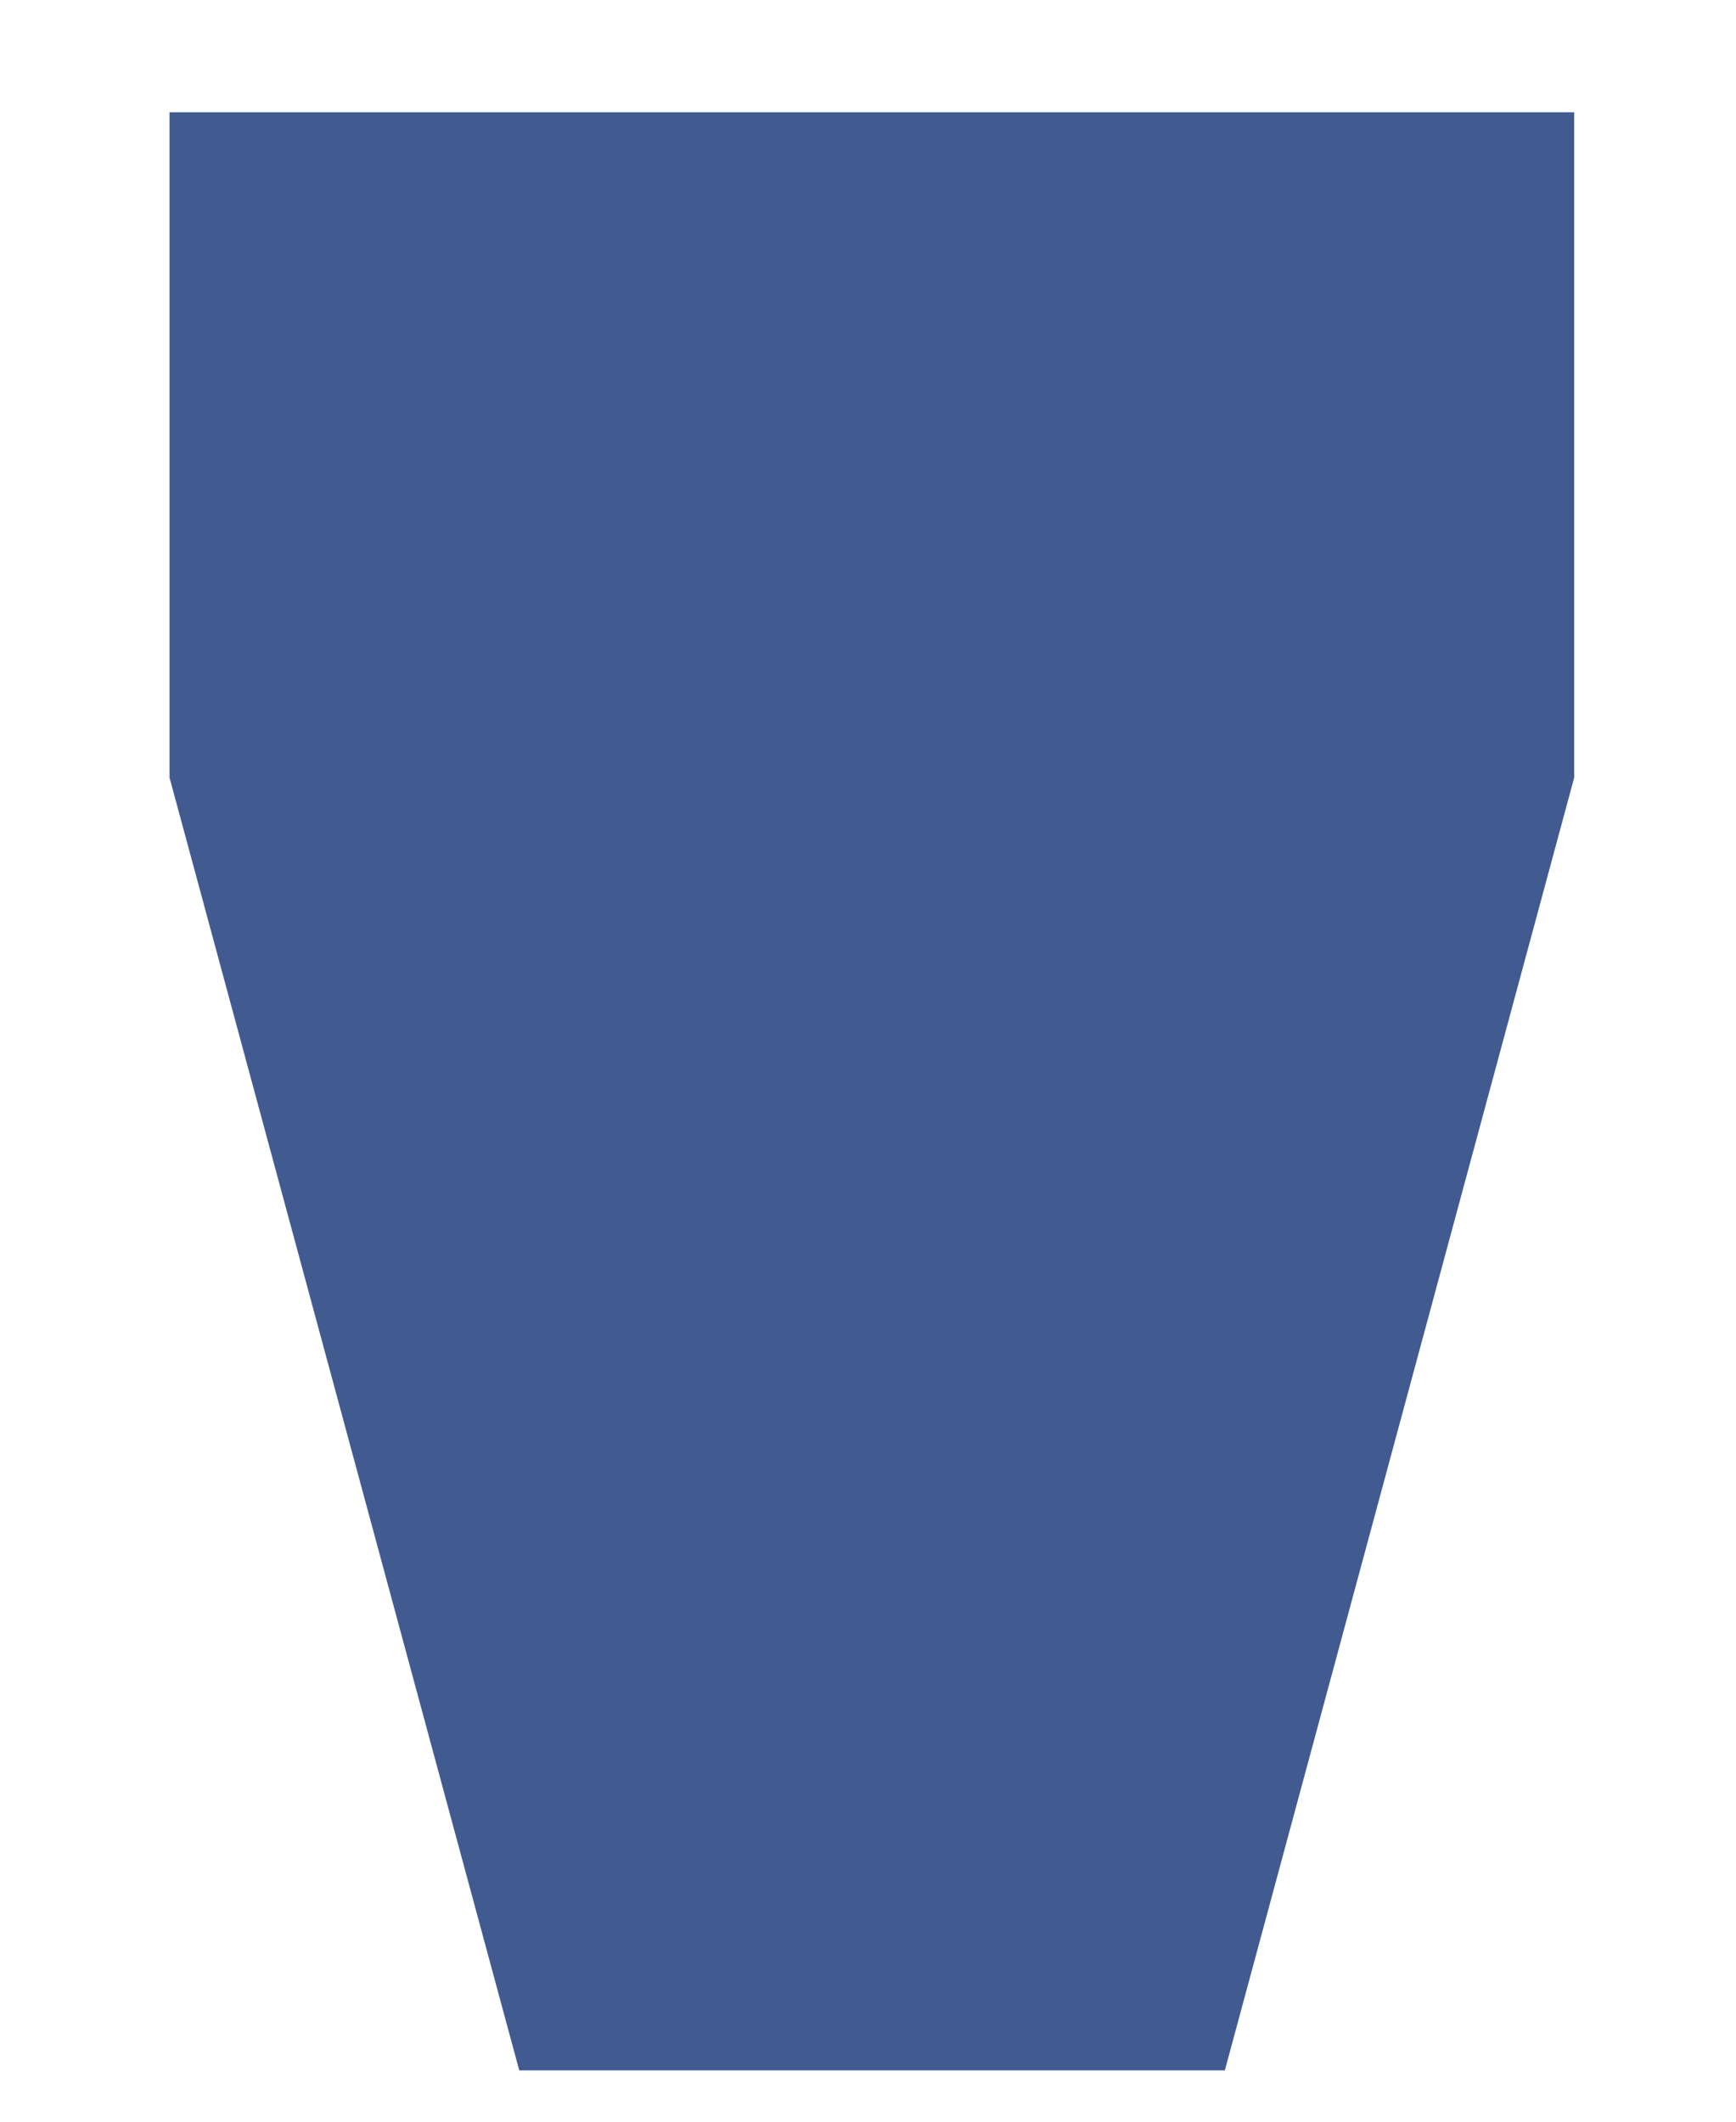 <svg width="9" height="11" viewBox="0 0 9 11" fill="none" xmlns="http://www.w3.org/2000/svg">
<path d="M4.522 0.582H0.879V4.032L2.692 10.734H4.522H6.35L8.161 4.032V0.582H4.522Z" fill="#415B91"/>
</svg>
